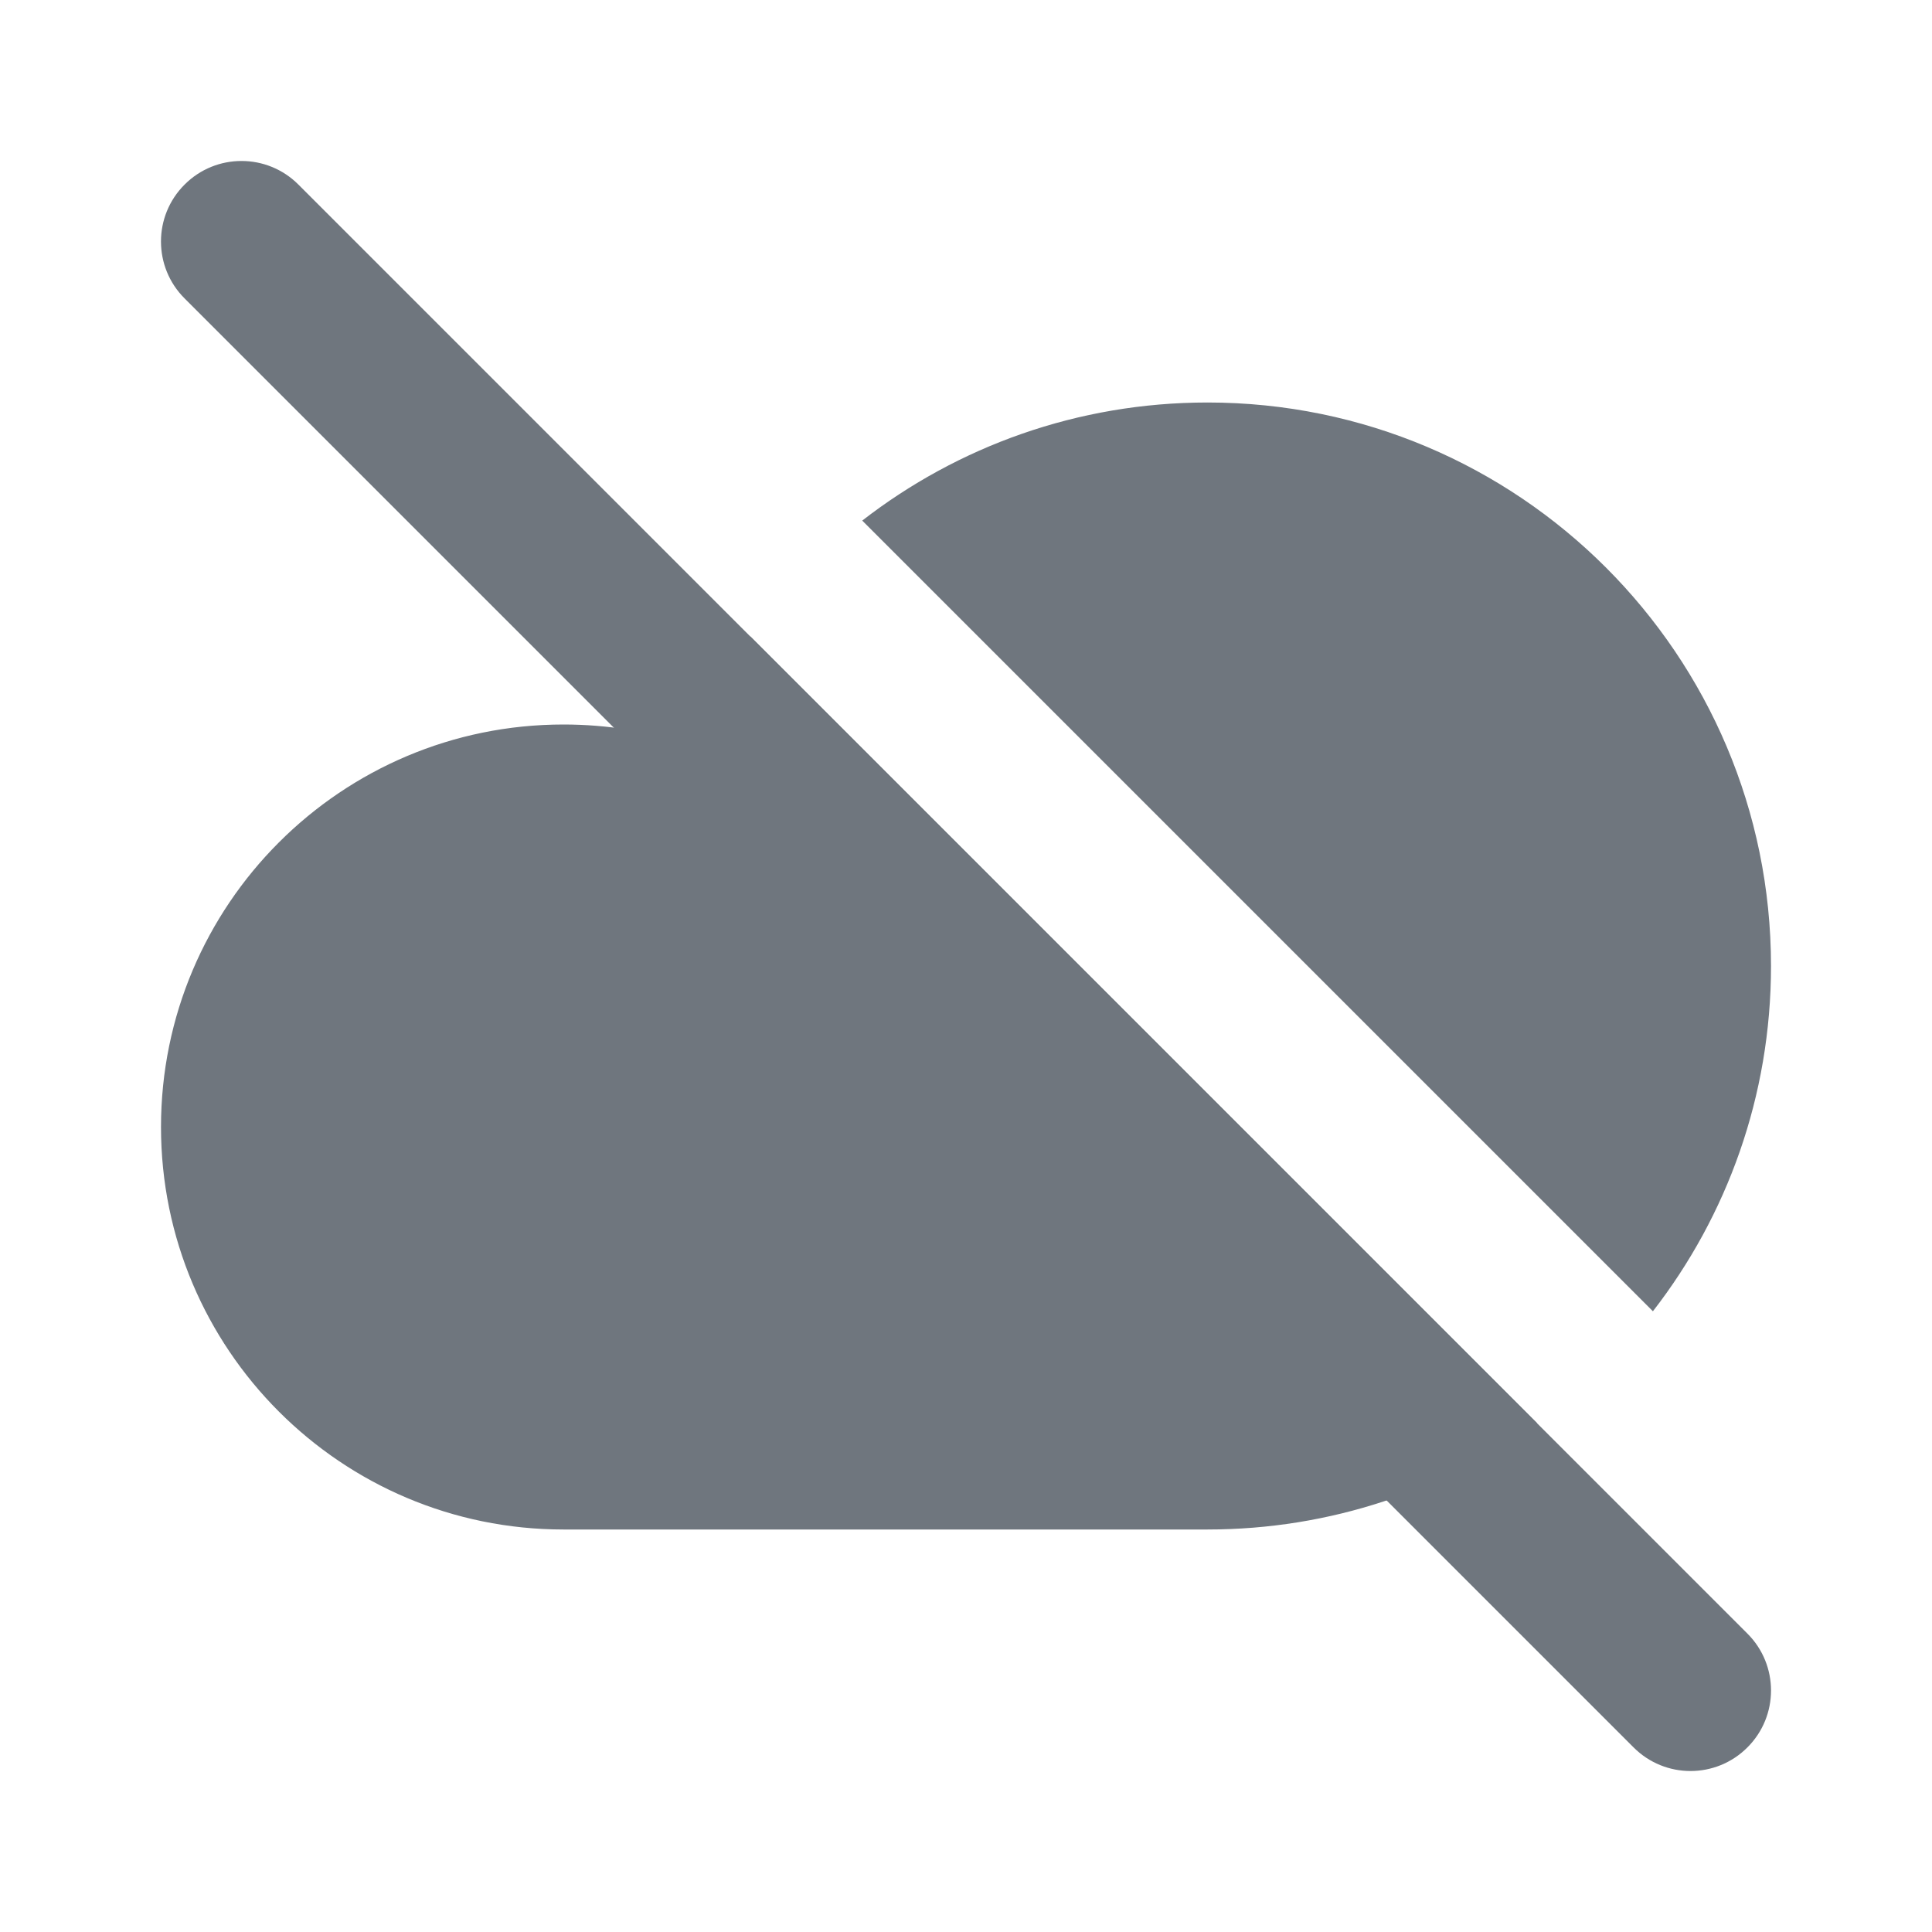 <svg width="24" height="24" viewBox="0 0 24 24" fill="none" xmlns="http://www.w3.org/2000/svg">
<path d="M9.322 7.906C9.021 8.321 8.766 8.771 8.561 9.249C8.07 9.087 7.545 9 7 9C4.239 9 2 11.239 2 14C2 16.761 4.239 19 7 19H15C16.529 19 17.943 18.51 19.094 17.678L9.322 7.906Z" fill="#6F767E"/>
<path d="M20.533 16.289C21.453 15.104 22 13.616 22 12C22 8.134 18.866 5 15 5C13.384 5 11.896 5.548 10.711 6.467L20.533 16.289Z" fill="#6F767E"/>
<path fill-rule="evenodd" clip-rule="evenodd" d="M2.293 2.293C2.683 1.902 3.317 1.902 3.707 2.293L21.707 20.293C22.098 20.683 22.098 21.317 21.707 21.707C21.317 22.098 20.683 22.098 20.293 21.707L2.293 3.707C1.902 3.317 1.902 2.683 2.293 2.293Z" fill="#6F767E"/>
</svg>

